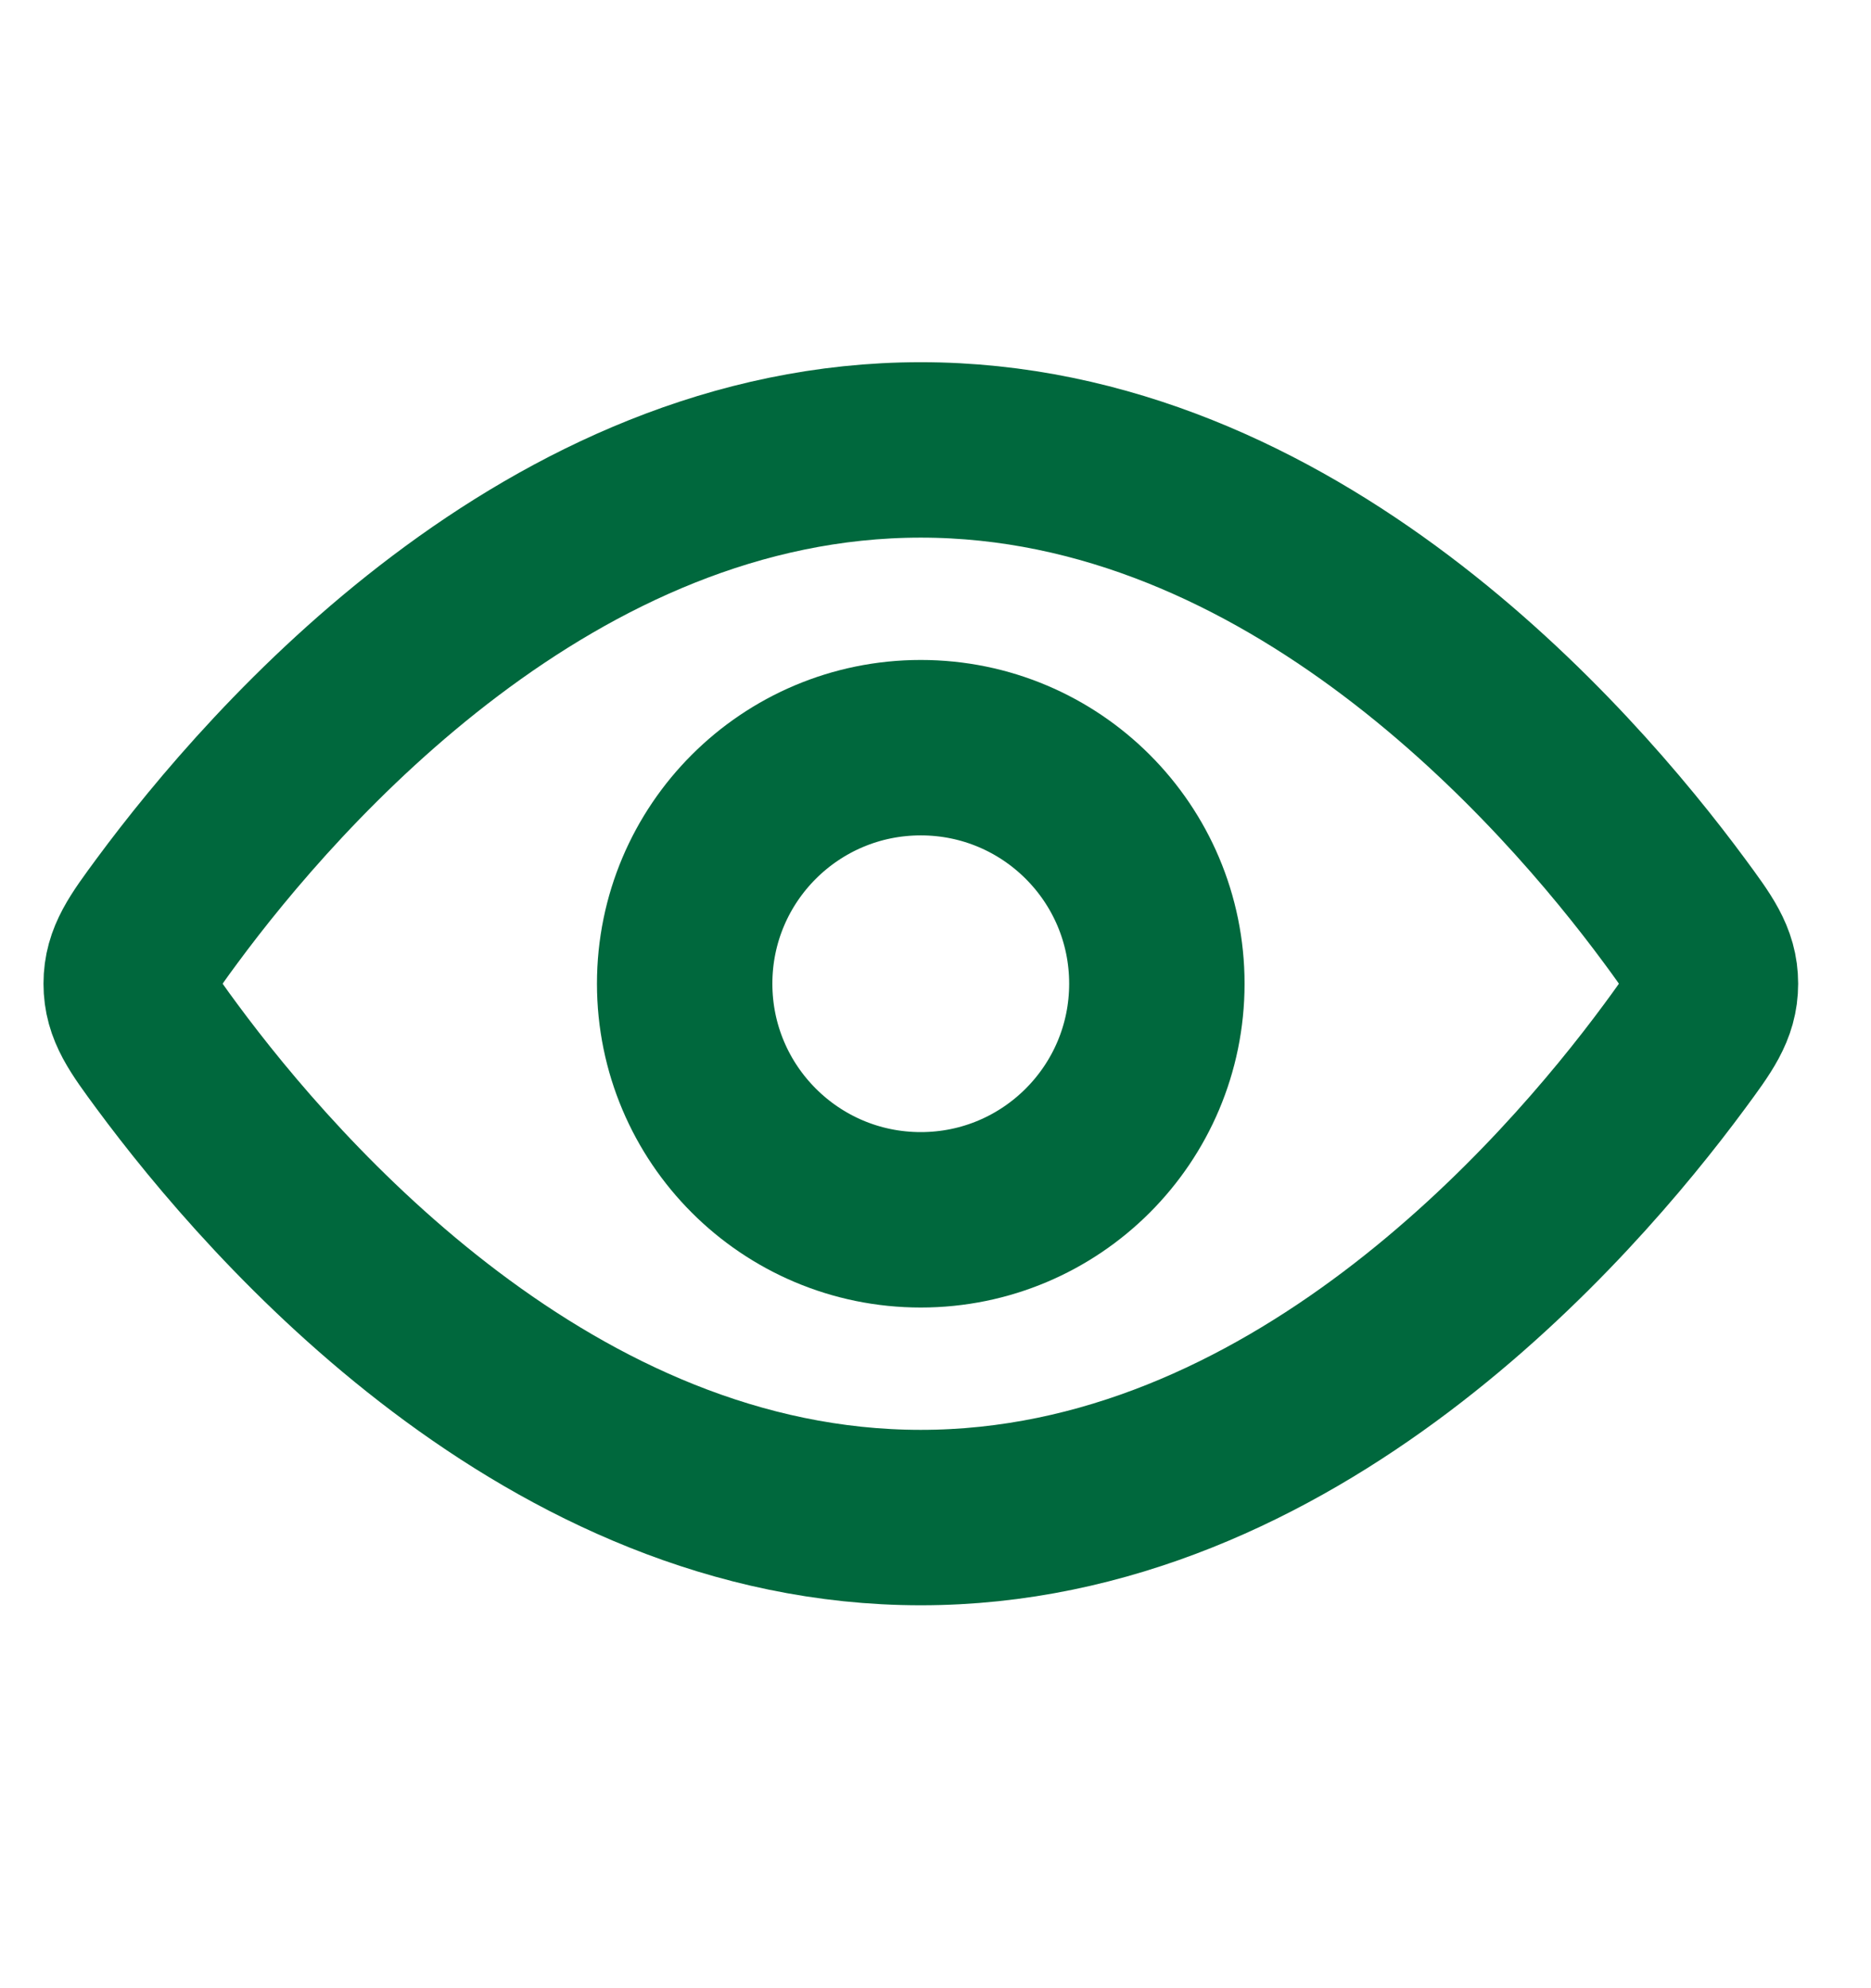 <svg width="16" height="17" viewBox="0 0 16 17" fill="none" xmlns="http://www.w3.org/2000/svg">
<g clip-path="url(#clip0_2350_6480)">
<path d="M14.319 7.788C14.524 8.066 14.627 8.205 14.627 8.411C14.627 8.617 14.524 8.756 14.319 9.034C13.397 10.283 11.041 12.976 7.874 12.976C4.708 12.976 2.352 10.283 1.429 9.034C1.224 8.756 1.122 8.617 1.122 8.411C1.122 8.205 1.224 8.066 1.429 7.788C2.352 6.539 4.708 3.847 7.874 3.847C11.041 3.847 13.397 6.539 14.319 7.788Z" stroke="#00683D" stroke-width="1.5"/>
<path d="M9.893 8.411C9.893 7.296 8.989 6.393 7.874 6.393C6.759 6.393 5.855 7.296 5.855 8.411C5.855 9.526 6.759 10.43 7.874 10.43C8.989 10.43 9.893 9.526 9.893 8.411Z" stroke="#00683D" stroke-width="1.5"/>
</g>
<defs>
<clipPath id="clip0_2350_6480">
<rect width="15.748" height="15.625" fill="white" transform="translate(0 0.599)"/>
</clipPath>
</defs>
</svg>
